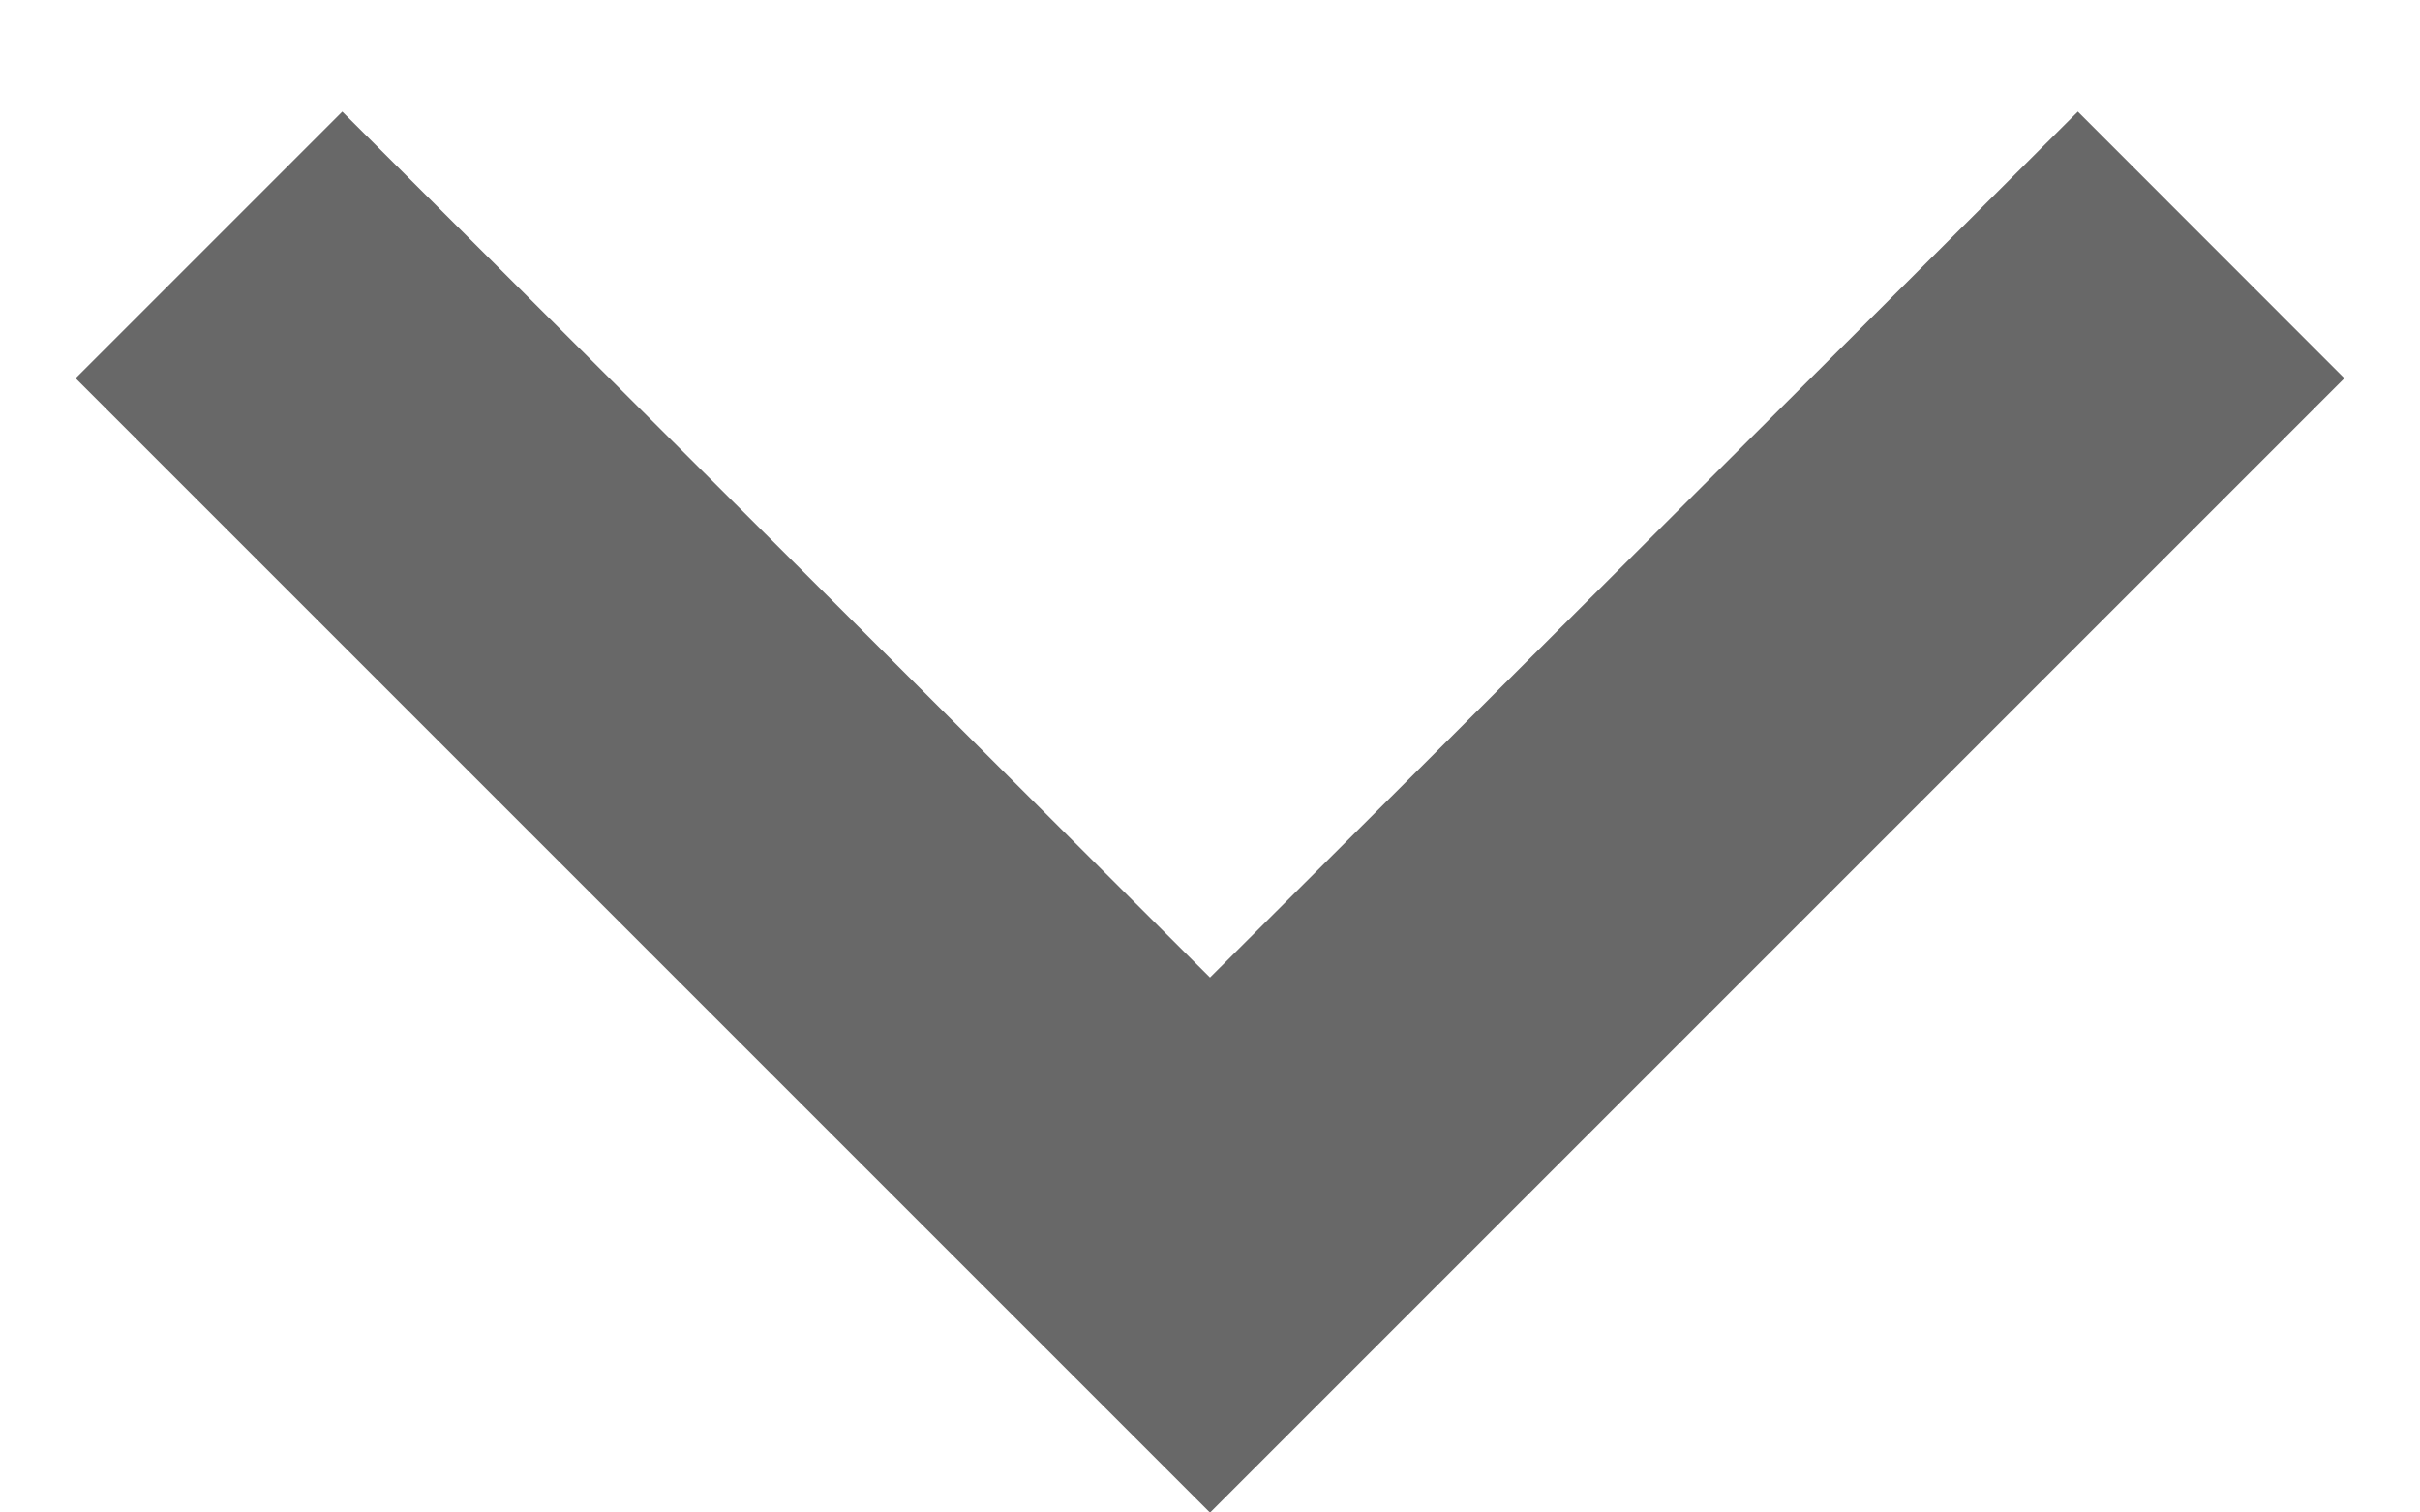 <svg width="16" height="10" viewBox="0 0 16 10" fill="none" xmlns="http://www.w3.org/2000/svg">
<path d="M13.738 0.738L8 6.463L2.263 0.738L0.5 2.501L8 10.001L15.5 2.501L13.738 0.738Z" fill="#686868"/>
</svg>
